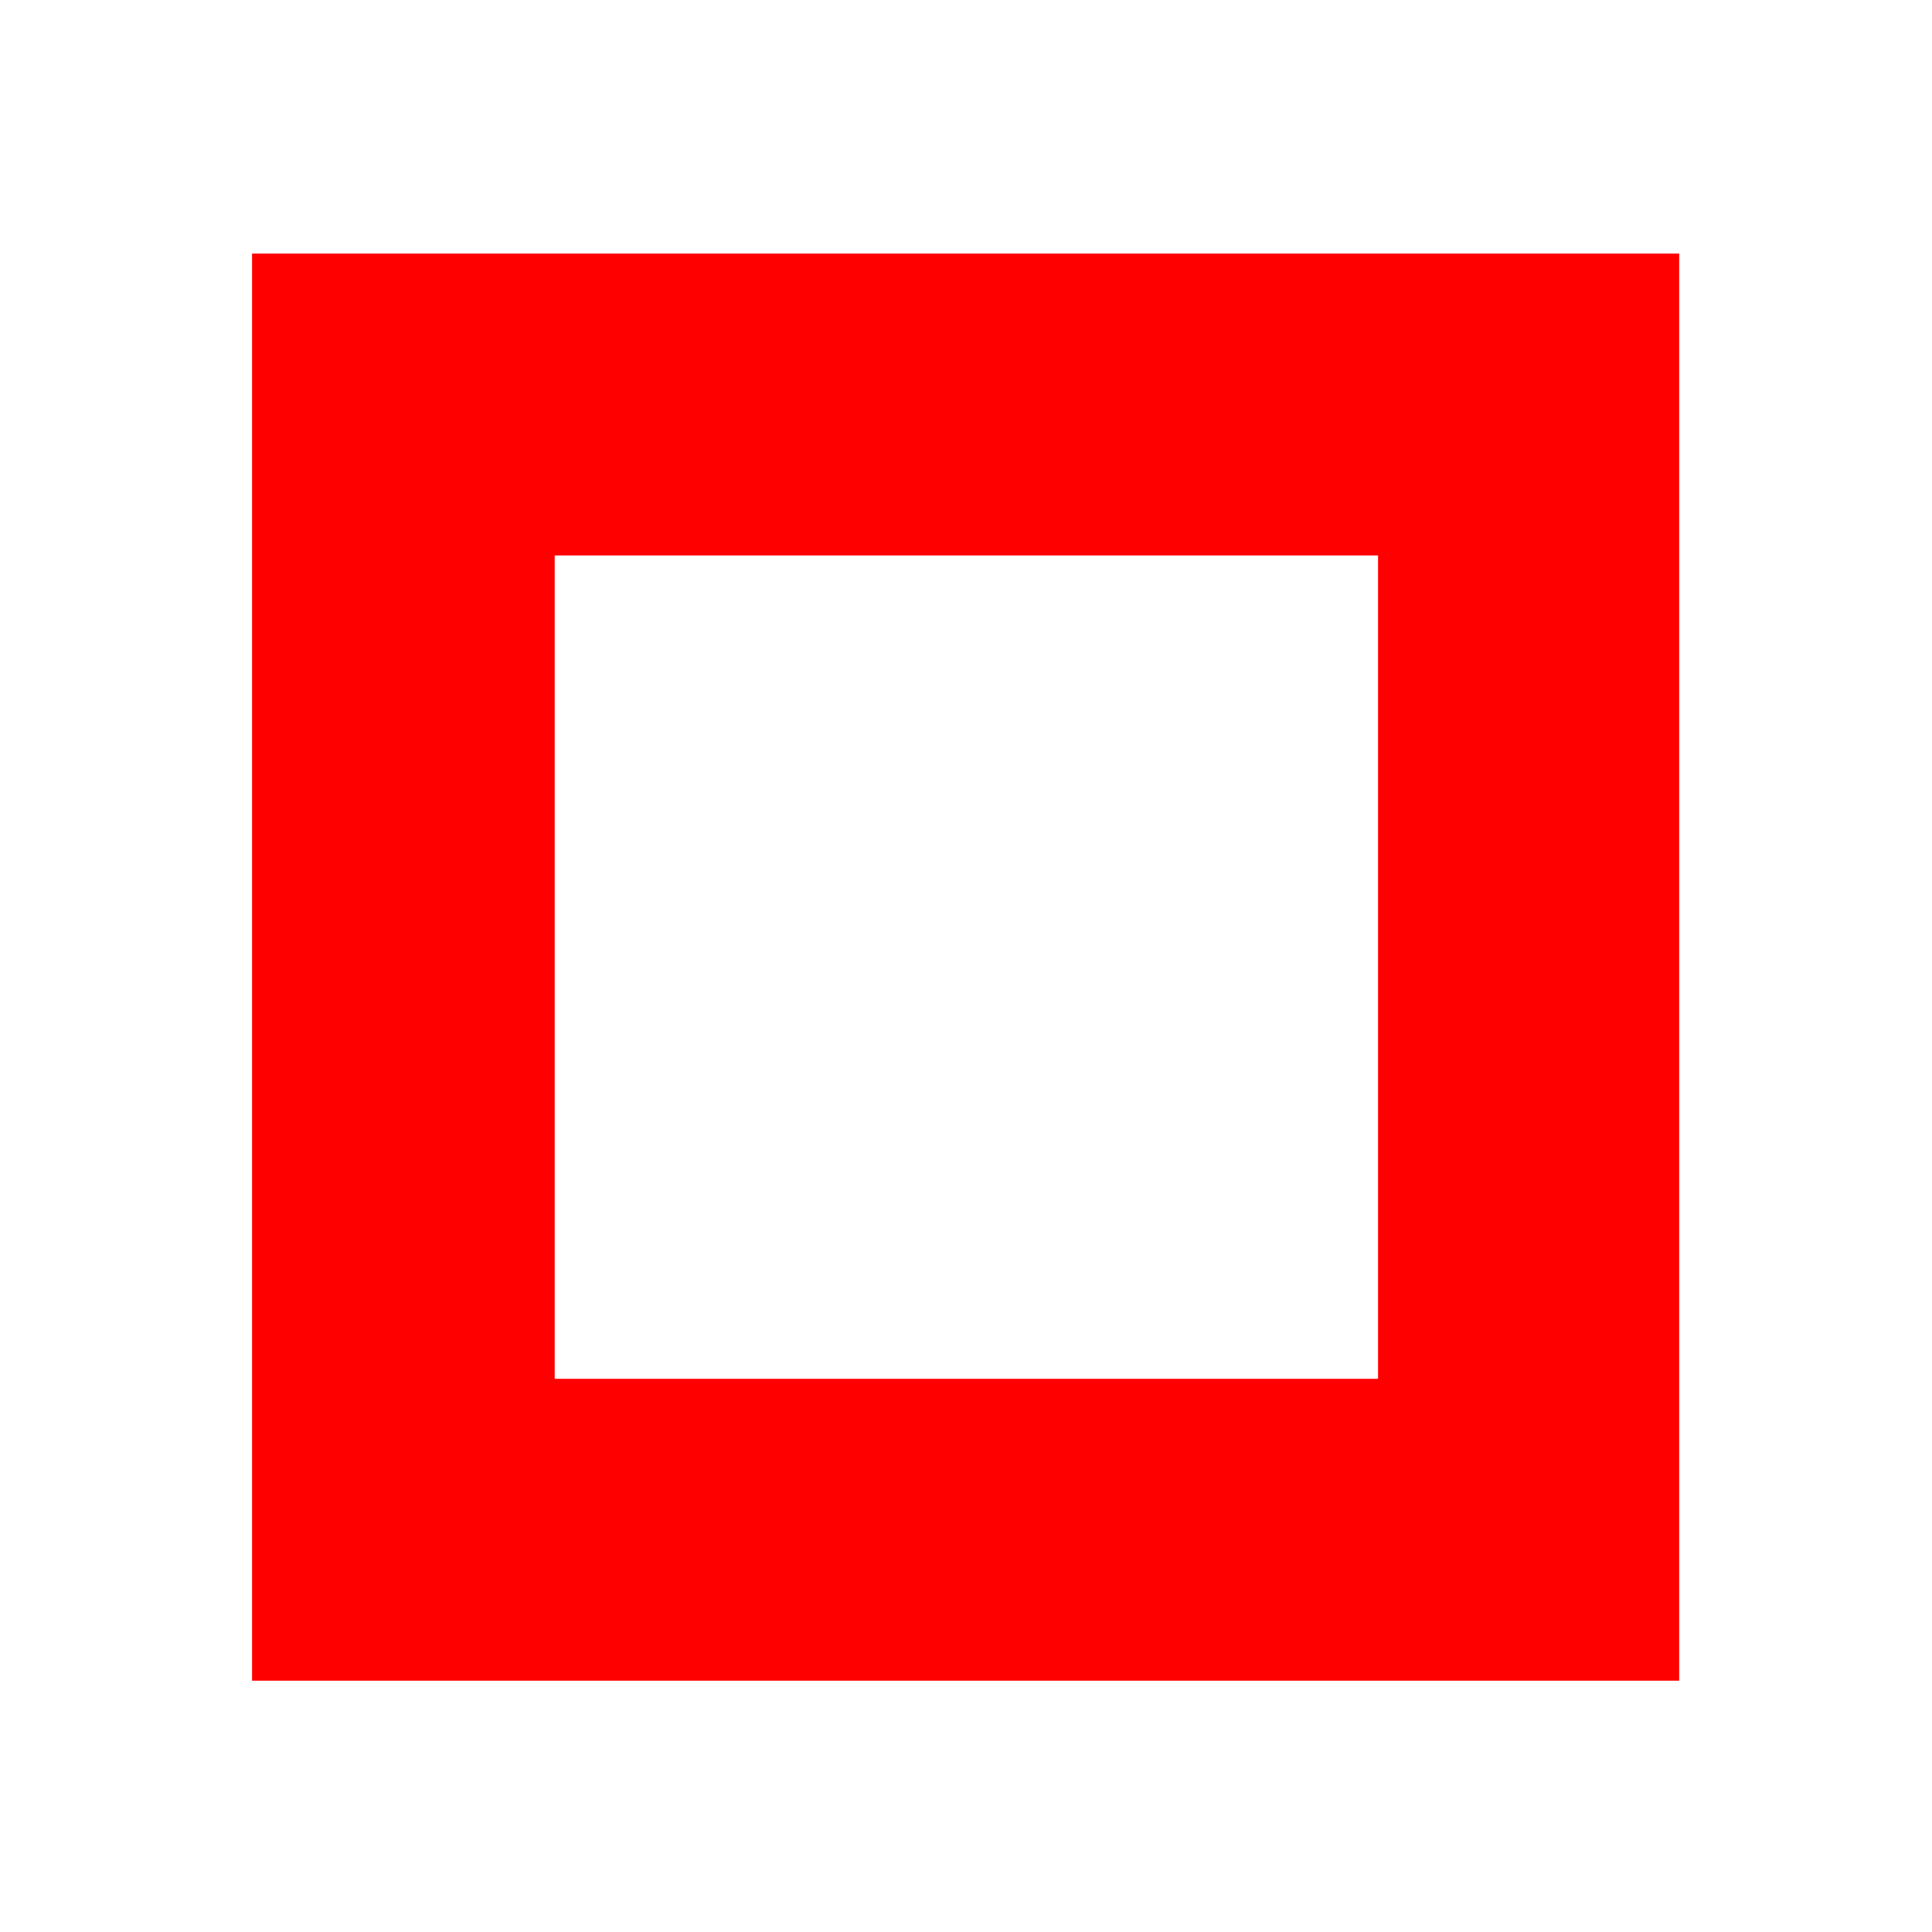 <?xml version="1.0" encoding="UTF-8"?>
<svg id="Layer_1" xmlns="http://www.w3.org/2000/svg" version="1.1" viewBox="0 0 256 256">
  <!-- Generator: Adobe Illustrator 29.0.0, SVG Export Plug-In . SVG Version: 2.1.0 Build 186)  -->
  <defs>
    <style>
      .st0 {
        fill: #FF0000;
      }
    </style>
  </defs>
  <path class="st0" d="M182.6,73.6v109.1h-109.1v-109.1h109.1M222.6,33.6H33.4v189.1h189.1V33.6h0Z"/>
</svg>